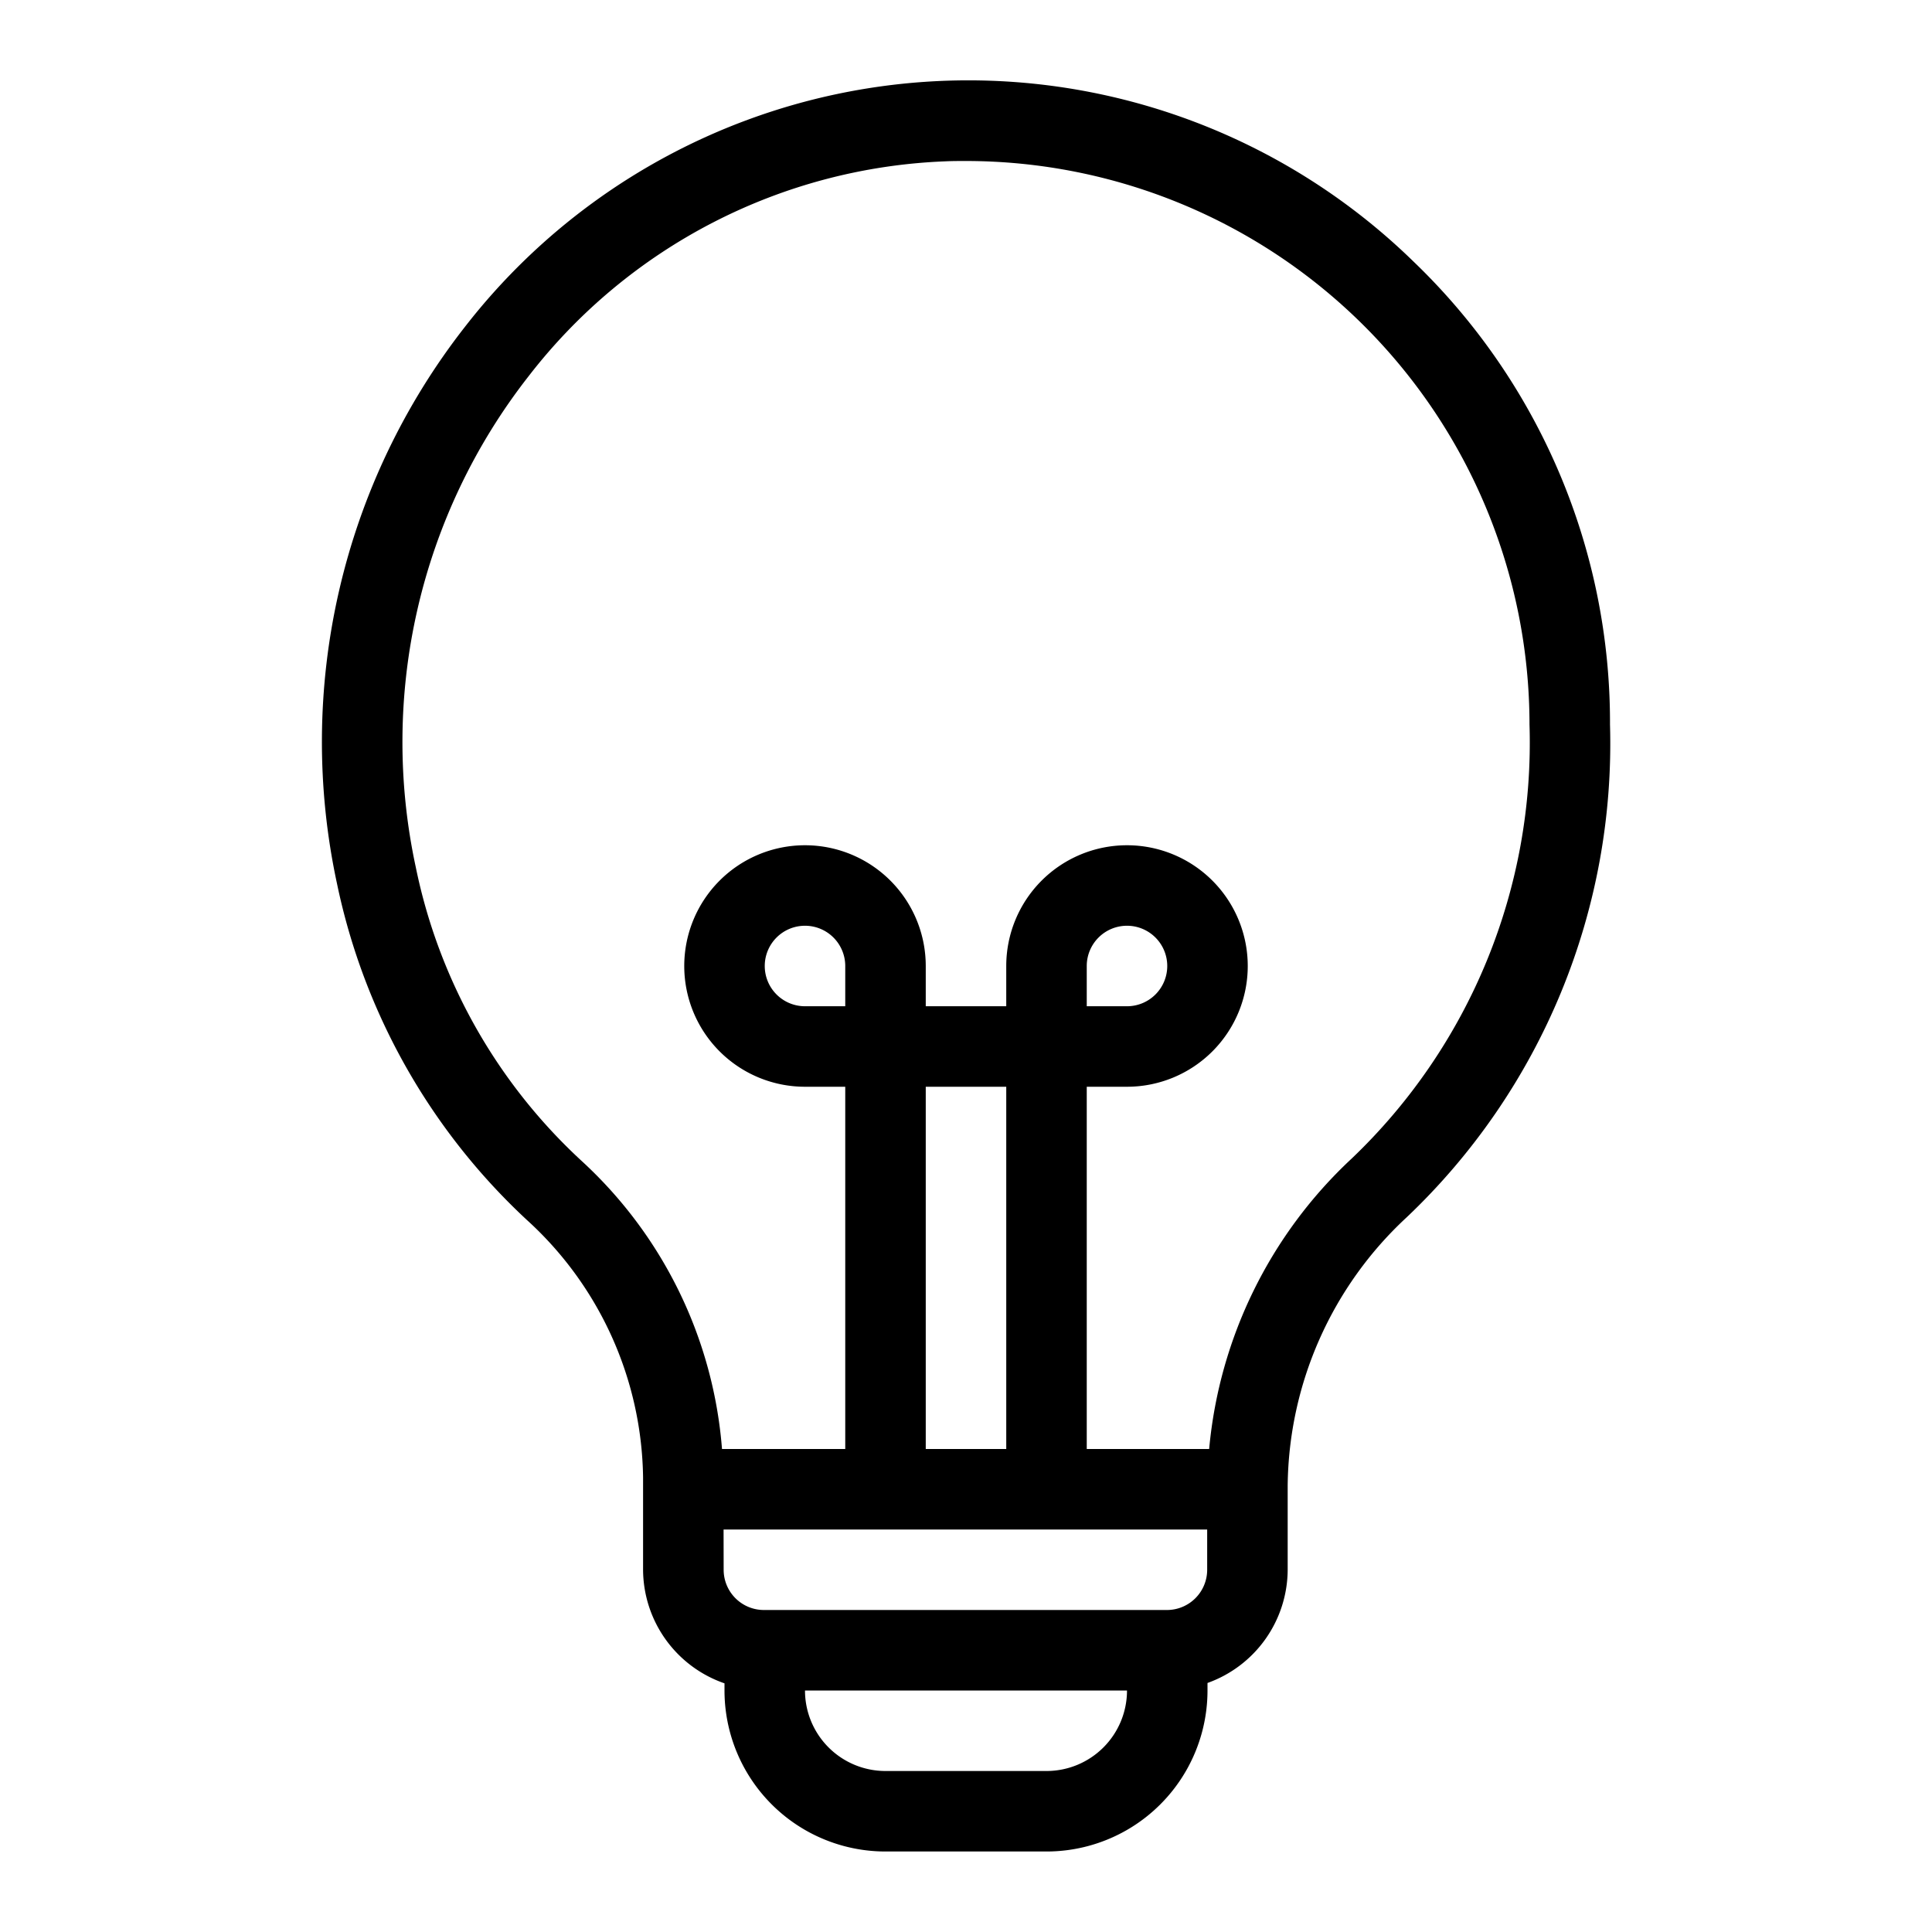 <?xml version="1.0" encoding="UTF-8" standalone="no"?> <svg xmlns="http://www.w3.org/2000/svg" viewBox="0 0 48 48"><g id="Lamp"><path d="M35.12,6.5A15.835,15.835,0,0,0,11.553,8.118a16.737,16.737,0,0,0-3.18,13.837,15.8,15.8,0,0,0,4.714,8.352,8.8,8.8,0,0,1,2.89,6.4V39A3,3,0,0,0,18,41.822V42a4,4,0,0,0,4,4h4a4,4,0,0,0,4-4v-.187A3,3,0,0,0,31.992,39V36.911a9.208,9.208,0,0,1,2.954-6.665A16.222,16.222,0,0,0,40,18,15.864,15.864,0,0,0,35.12,6.5ZM17.977,38H29.992v1a1,1,0,0,1-1,1H18.979a1,1,0,0,1-1-1ZM21,25H20a1,1,0,1,1,1-1Zm2,2h2v9H23Zm3,17H22a2,2,0,0,1-2-2h8A2,2,0,0,1,26,44Zm7.579-15.213A11.259,11.259,0,0,0,30.041,36H27V27h1a3,3,0,1,0-3-3v1H23V24a3,3,0,1,0-3,3h1v9H17.938a10.865,10.865,0,0,0-3.491-7.16,13.645,13.645,0,0,1-4.118-7.3,14.744,14.744,0,0,1,2.8-12.188A13.749,13.749,0,0,1,23.494,4.008C23.659,4,23.824,4,23.988,4A14.007,14.007,0,0,1,38,18,14.275,14.275,0,0,1,33.579,28.787ZM27,25V24a1,1,0,1,1,1,1Z"/></g></svg>